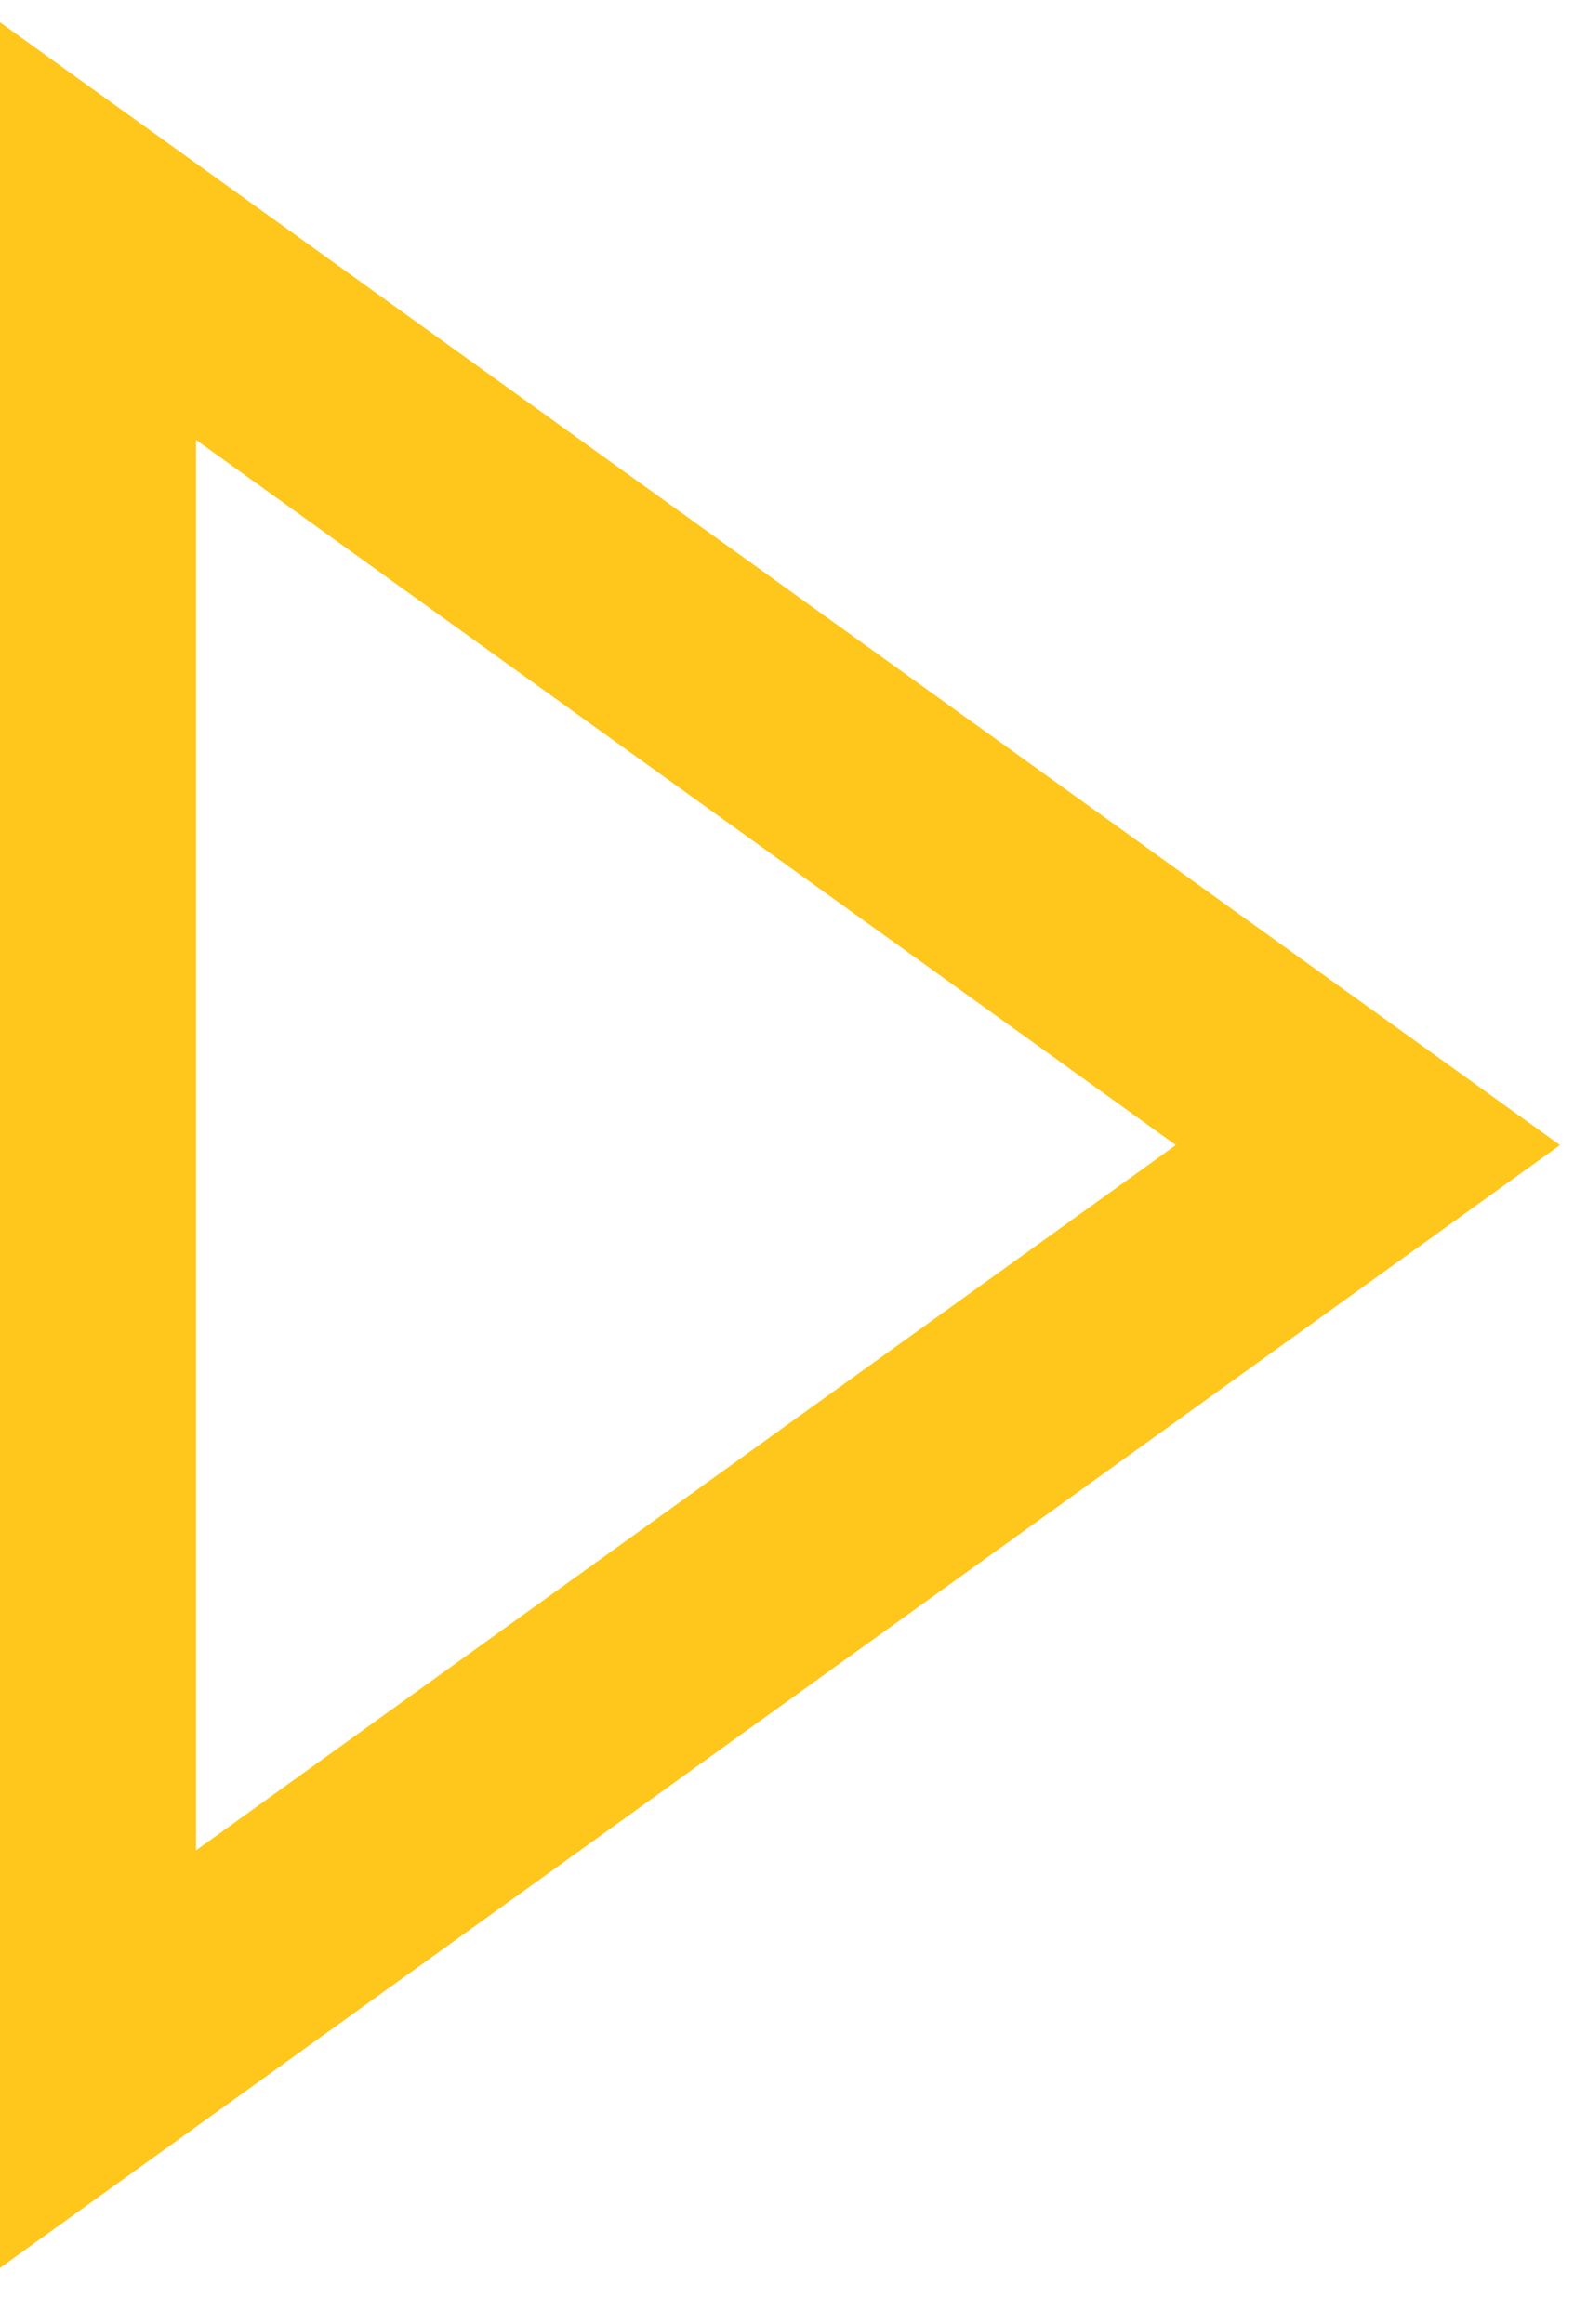 <svg width="42" height="62" viewBox="0 0 42 62" fill="none" xmlns="http://www.w3.org/2000/svg">
<g clip-path="url(#clip0)">
<path d="M-0.455 60.824L41.627 30.545L-0.455 0.267V60.824ZM5.231 11.733L31.376 30.545L5.231 49.358V11.733Z" fill="#FFC61B"/>
</g>
<defs>
<clipPath id="clip0">
<rect width="42" height="61.091" fill="white"/>
</clipPath>
</defs>
</svg>
